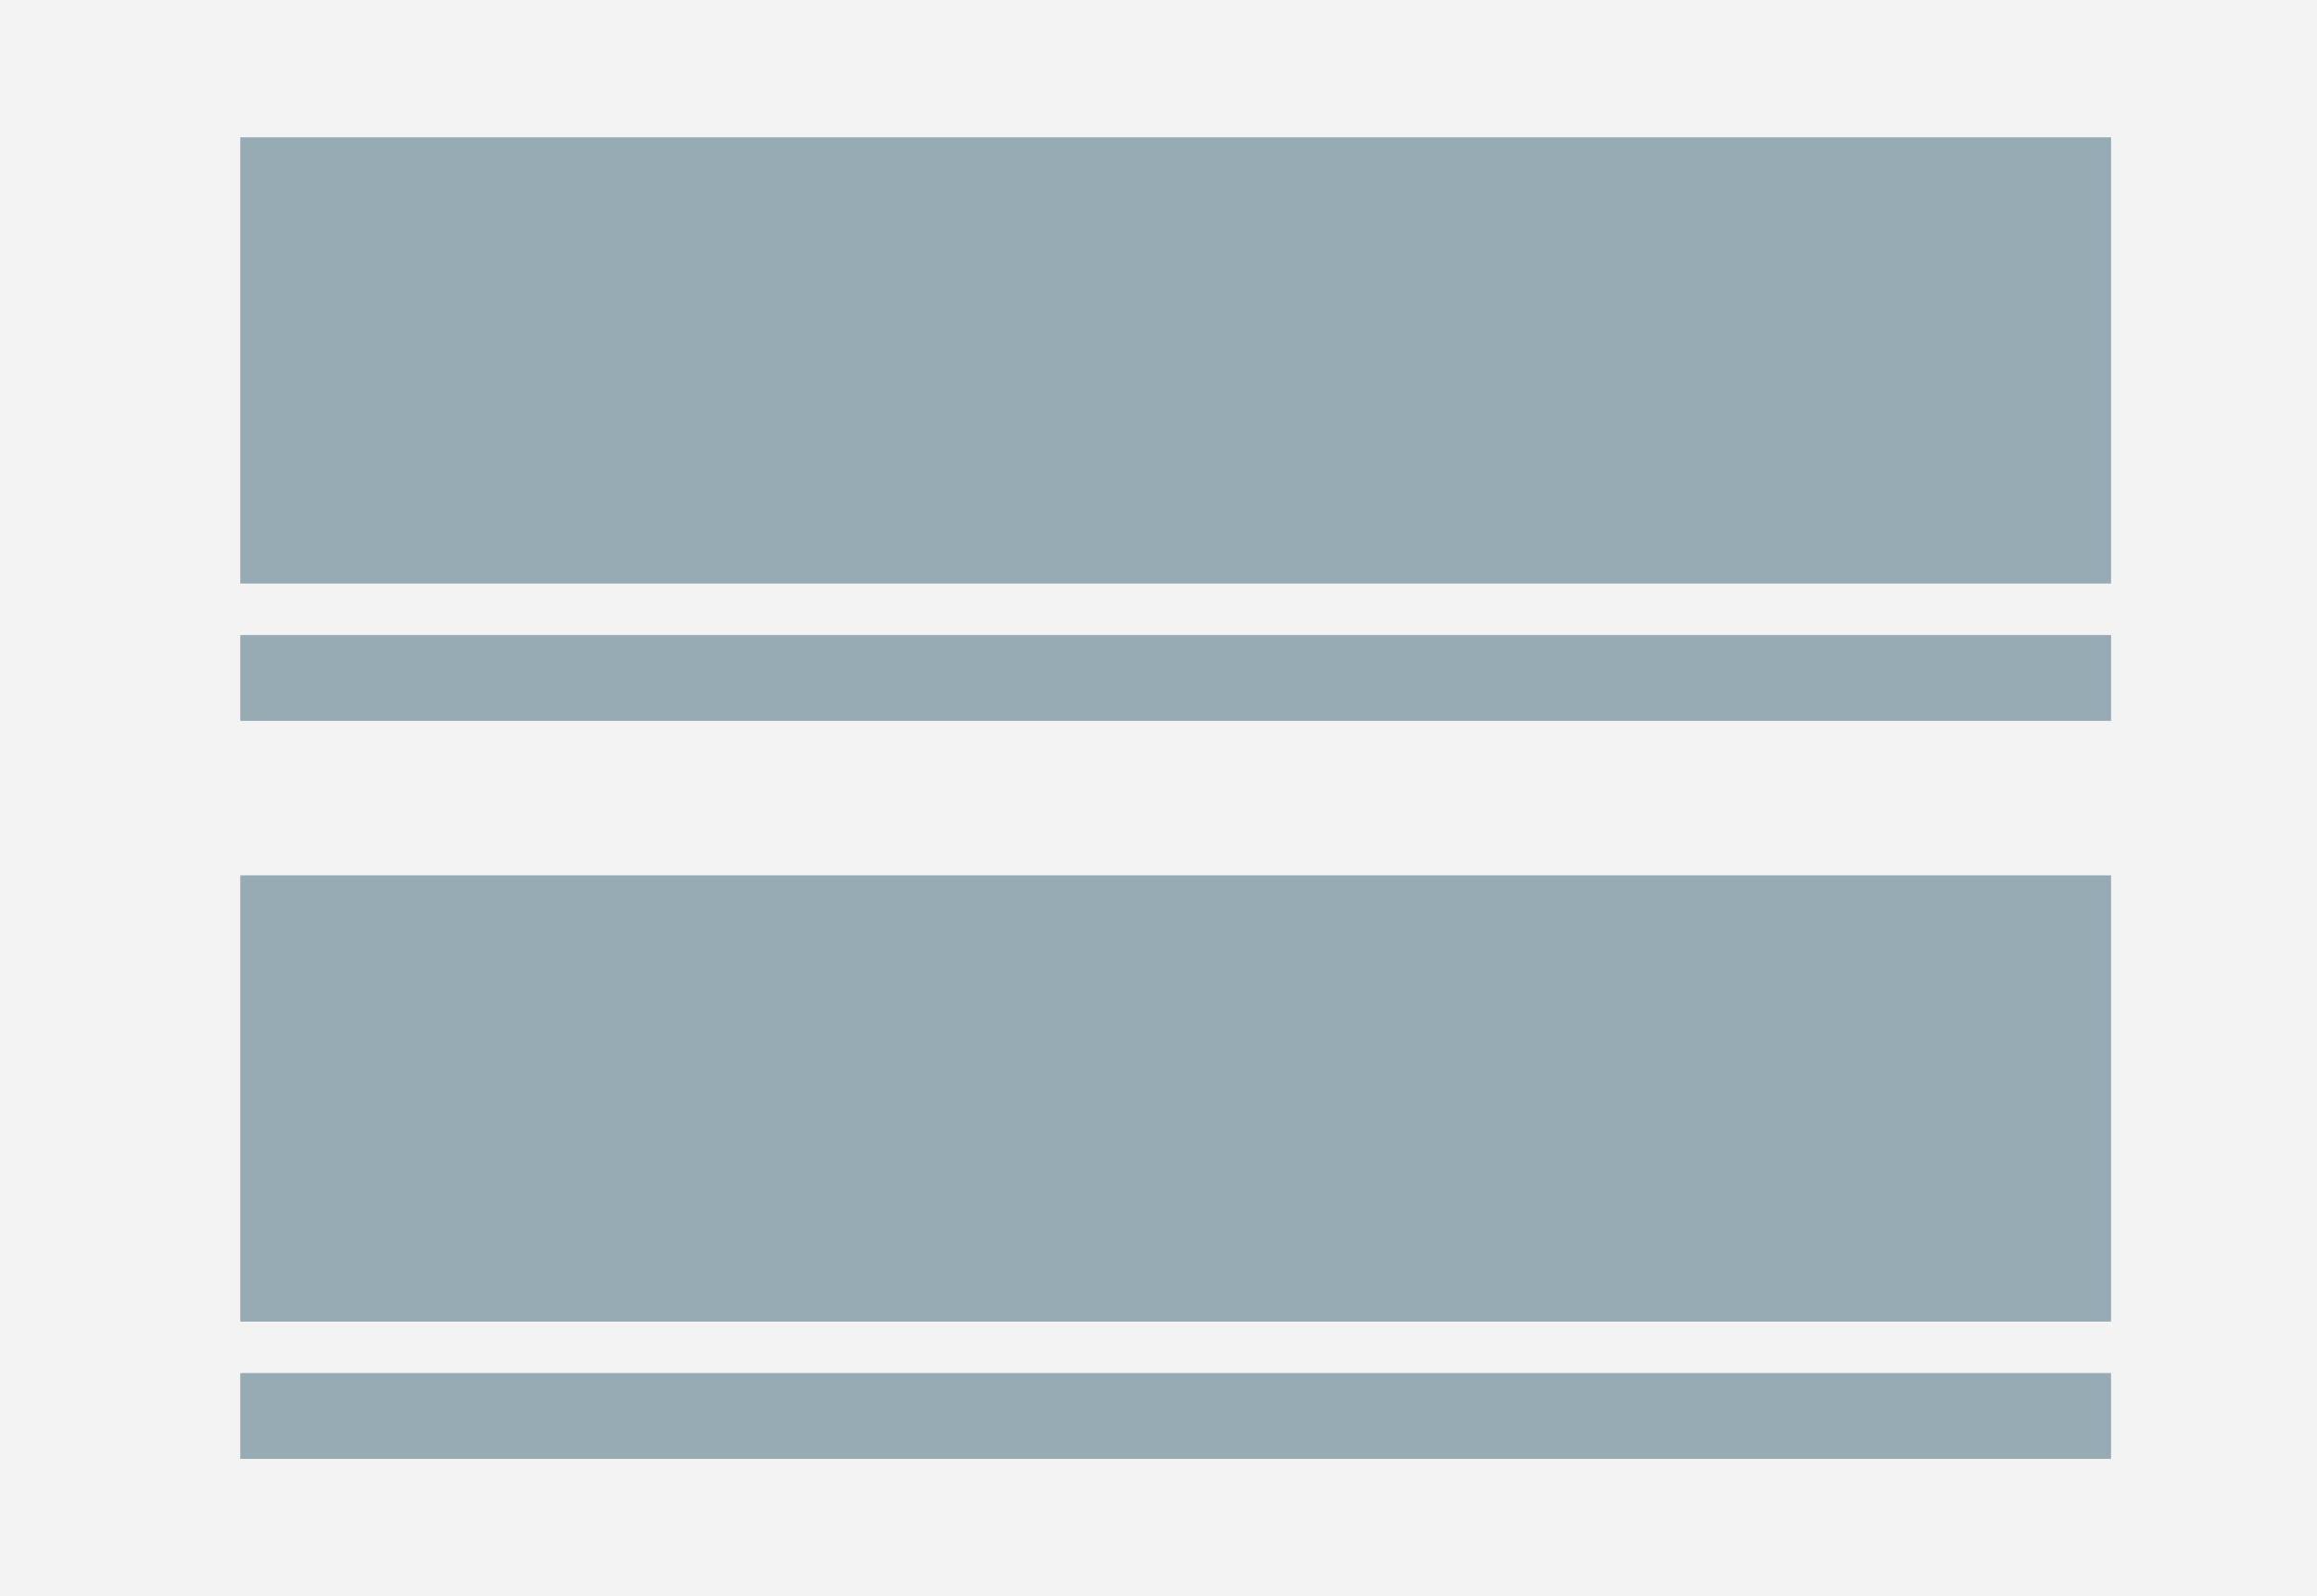 <svg xmlns="http://www.w3.org/2000/svg" viewBox="0 0 135 93">
  <rect x="0" y="0" width="135" height="93" fill="#333333" stroke="none"/>
  <defs>
    <style>
      .cls-1 {
        fill: #f3f3f3;
      }

      .cls-2 {
        fill: #97abb4;
      }
    </style>
  </defs>
  <g id="Groupe_7" data-name="Groupe 7" transform="translate(-37 -473)">
    <g id="Groupe_6" data-name="Groupe 6">
      <g id="Groupe_5" data-name="Groupe 5">
        <rect id="Rectangle_44" data-name="Rectangle 44" class="cls-1" width="93" height="135" transform="translate(172 473) rotate(90)"/>
        <rect id="Rectangle_6" data-name="Rectangle 6" class="cls-2" width="109" height="26" transform="translate(51 481)"/>
        <rect id="Rectangle_7" data-name="Rectangle 7" class="cls-2" width="109" height="5" transform="translate(51 510)"/>
        <rect id="Rectangle_45" data-name="Rectangle 45" class="cls-2" width="109" height="26" transform="translate(51 524)"/>
        <rect id="Rectangle_46" data-name="Rectangle 46" class="cls-2" width="109" height="5" transform="translate(51 553)"/>
      </g>
    </g>
  </g>
</svg>
